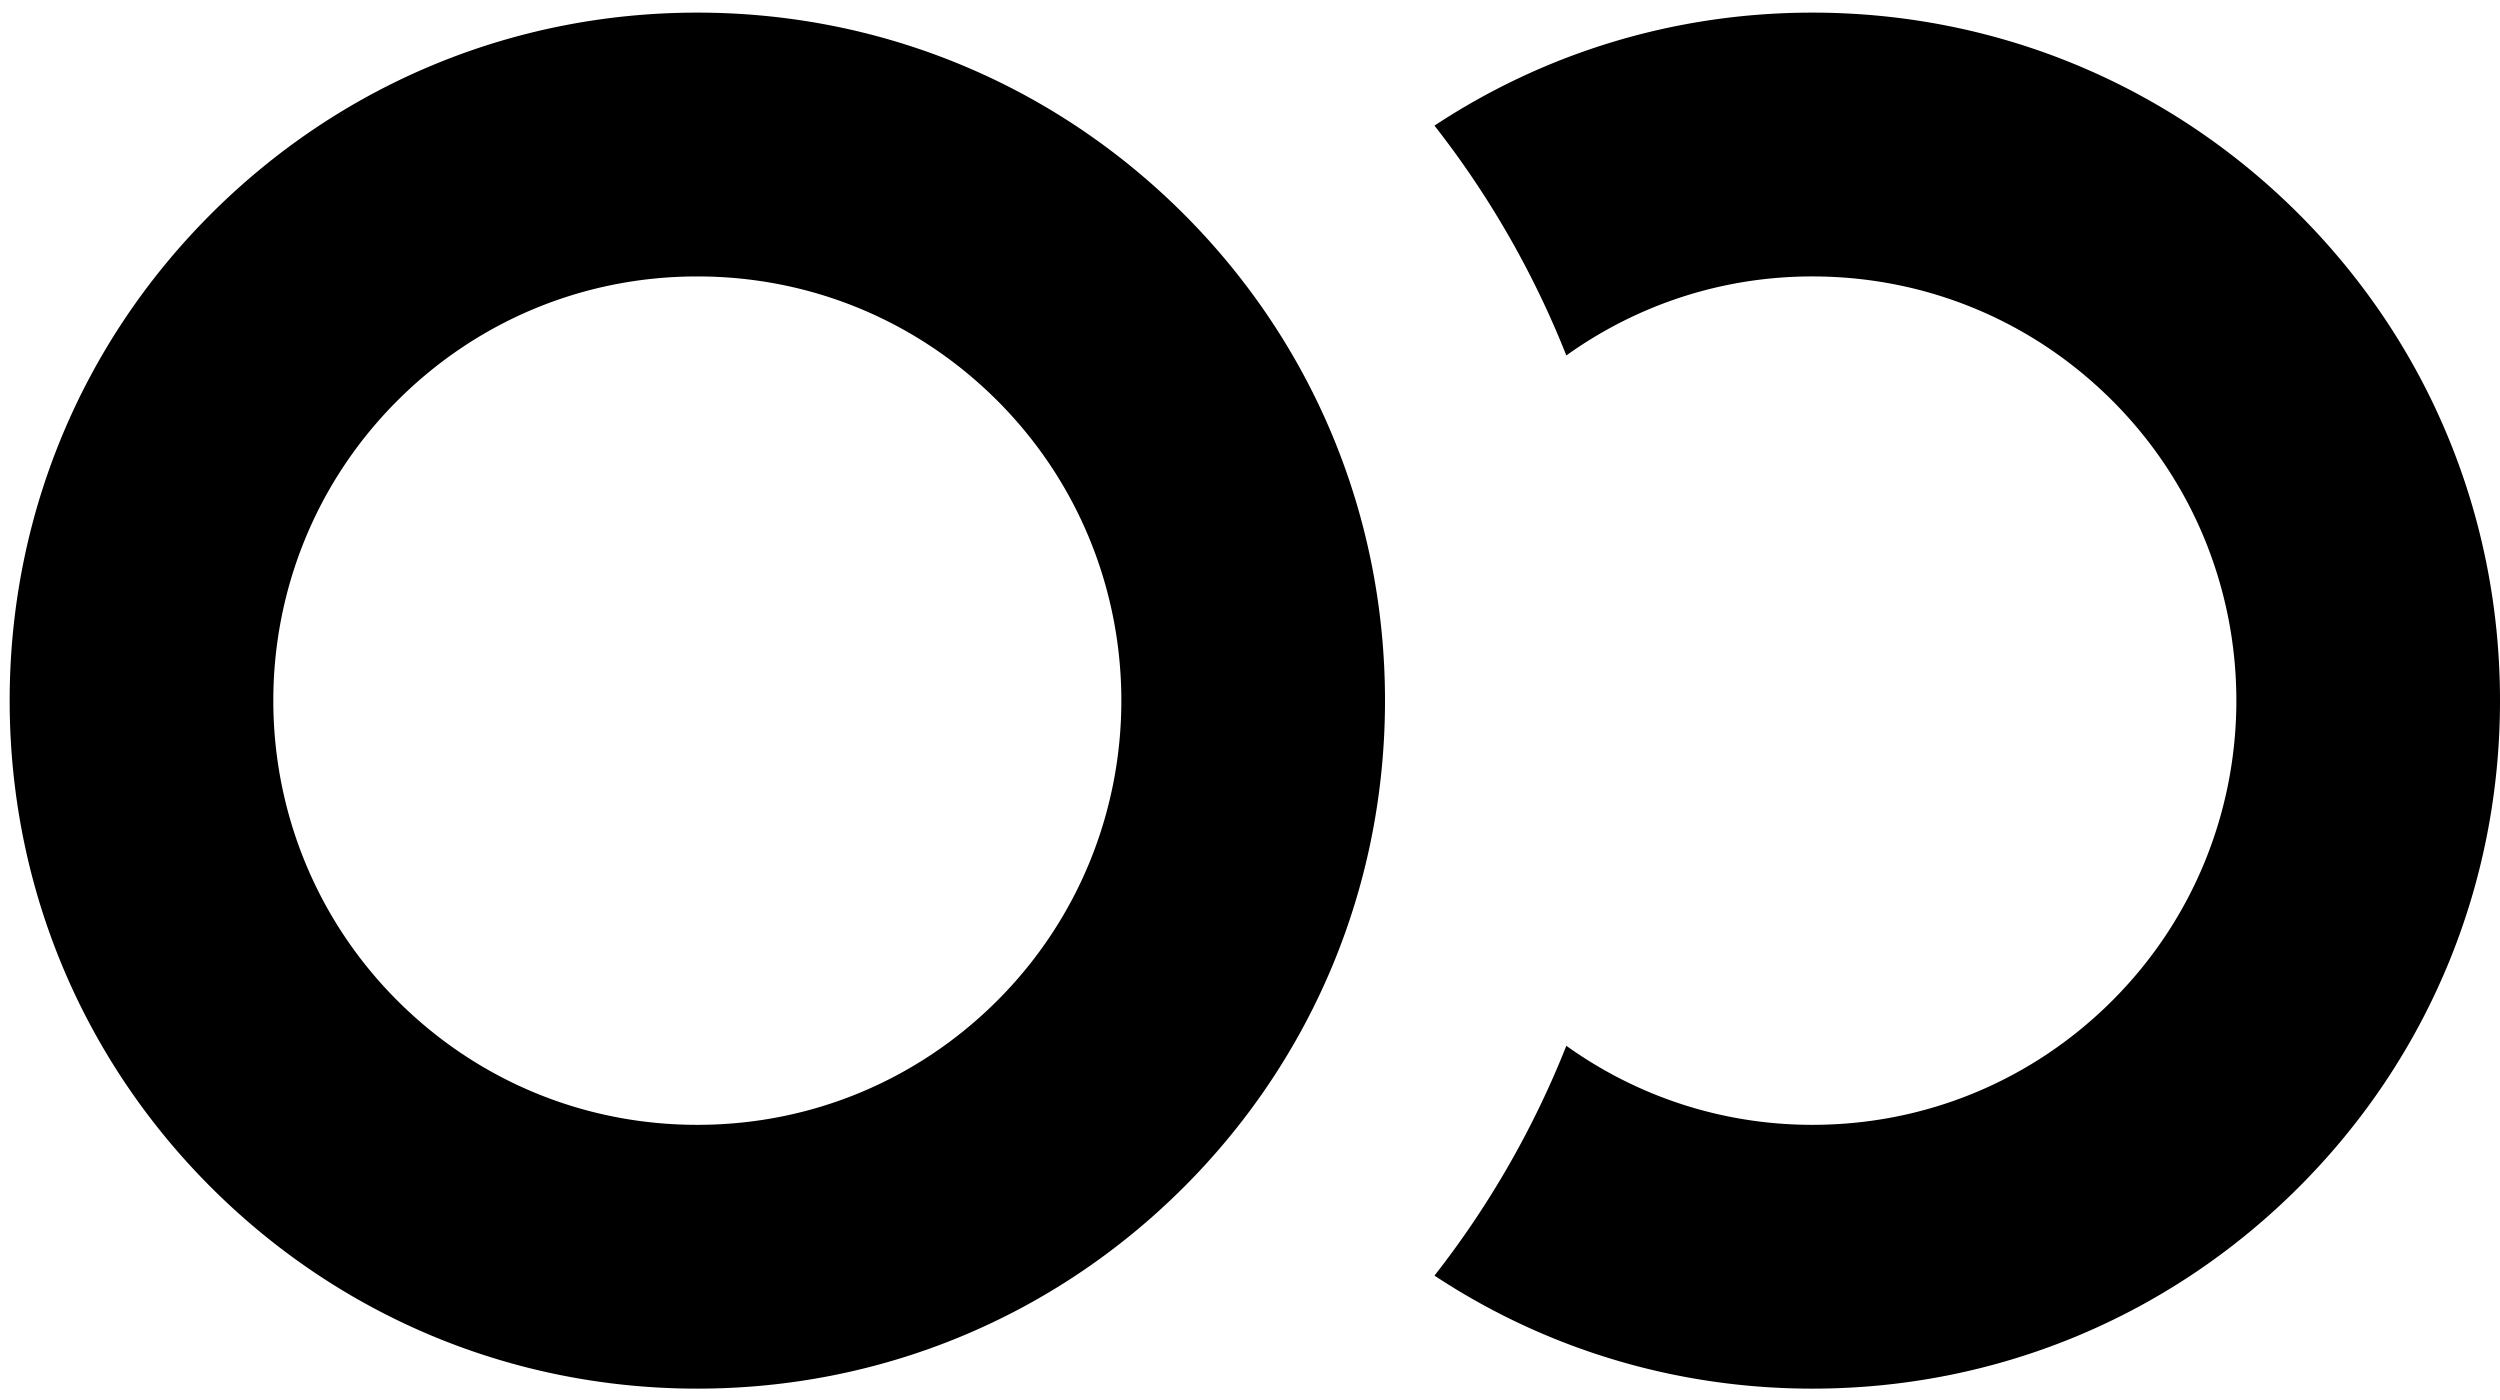 <svg version="1.1" id="Layer_1" xmlns="http://www.w3.org/2000/svg" x="0" y="0" width="363.367" height="203.5" viewBox="0 0 363.367 203.5" xml:space="preserve"><path d="M172.067 31.121c-18.889-18.887-44.003-29.287-70.712-29.287-26.712 0-51.823 10.4-70.712 29.29C11.789 49.977 1.405 75.088 1.405 101.833c0 26.746 10.384 51.859 29.239 70.714 18.889 18.885 44.003 29.287 70.712 29.287 26.712 0 51.823-10.402 70.712-29.291 18.853-18.851 29.238-43.964 29.238-70.71 0-26.745-10.386-51.856-29.239-70.712m-27.11 114.311c-11.648 11.645-27.129 18.06-43.601 18.06-16.472 0-31.954-6.415-43.602-18.057-24.038-24.043-24.038-63.159 0-87.197 11.647-11.648 27.129-18.06 43.602-18.06 16.472 0 31.953 6.412 43.601 18.056 24.037 24.041 24.037 63.158 0 87.198M334.133 31.121c-18.889-18.887-44.008-29.287-70.712-29.287-19.824 0-38.757 5.753-54.925 16.426a134.649 134.649 0 0 1 19.166 33.404c10.376-7.428 22.739-11.486 35.759-11.486 16.469 0 31.952 6.412 43.6 18.056 24.036 24.041 24.036 63.158 0 87.198-11.647 11.645-27.131 18.06-43.6 18.06-13.02 0-25.383-4.064-35.759-11.487a134.707 134.707 0 0 1-19.166 33.401c16.168 10.675 35.104 16.429 54.925 16.429 26.71 0 51.823-10.402 70.712-29.291 18.852-18.851 29.234-43.964 29.234-70.71 0-26.746-10.383-51.857-29.234-70.713"/></svg>